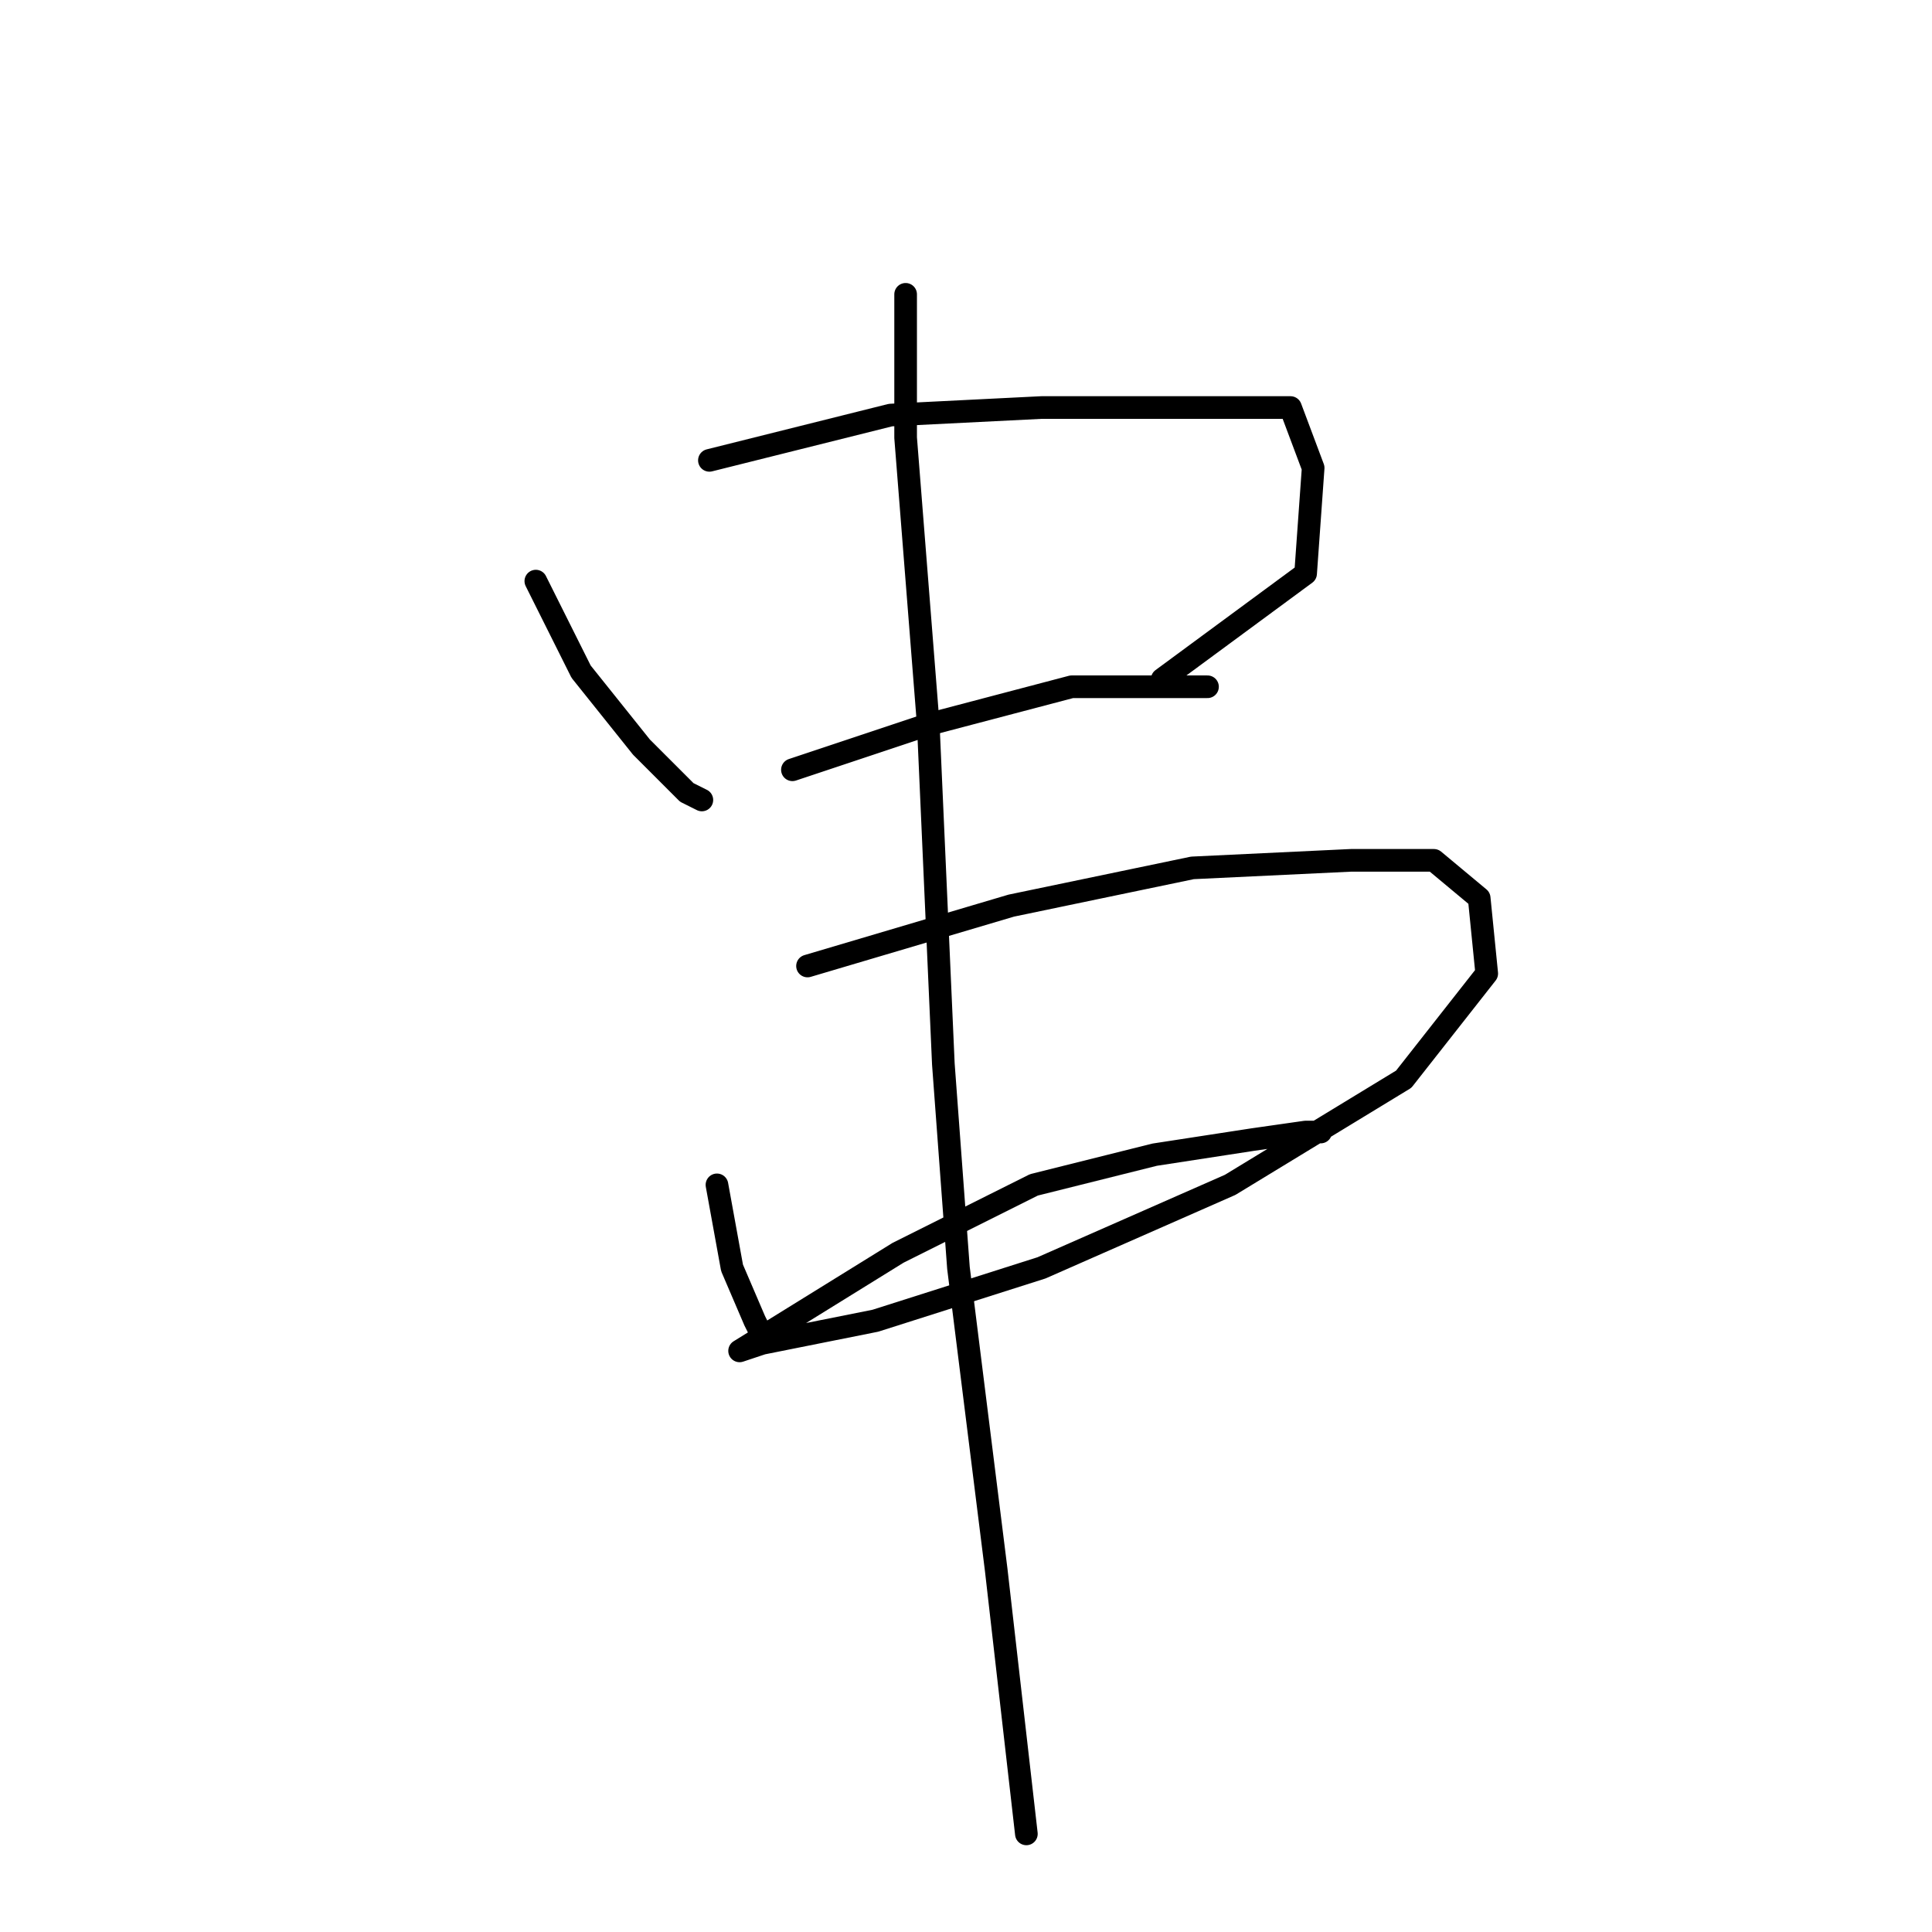 <?xml version="1.0" standalone="no"?>
    <svg width="256" height="256" xmlns="http://www.w3.org/2000/svg" version="1.1">
    <polyline stroke="black" stroke-width="3" stroke-linecap="round" fill="transparent" stroke-linejoin="round" points="71 77 77 89 85 99 91 105 93 106 93 106 " />
        <polyline stroke="black" stroke-width="3" stroke-linecap="round" fill="transparent" stroke-linejoin="round" points="94 61 118 55 138 54 159 54 171 54 174 62 173 76 154 90 154 90 " />
        <polyline stroke="black" stroke-width="3" stroke-linecap="round" fill="transparent" stroke-linejoin="round" points="105 102 123 96 142 91 155 91 160 91 160 91 " />
        <polyline stroke="black" stroke-width="3" stroke-linecap="round" fill="transparent" stroke-linejoin="round" points="95 157 97 168 100 175 101 177 101 177 " />
        <polyline stroke="black" stroke-width="3" stroke-linecap="round" fill="transparent" stroke-linejoin="round" points="107 128 134 120 158 115 179 114 190 114 196 119 197 129 186 143 163 157 138 168 116 175 101 178 98 179 119 166 137 157 153 153 166 151 173 150 175 150 175 150 " />
        <polyline stroke="black" stroke-width="3" stroke-linecap="round" fill="transparent" stroke-linejoin="round" points="120 39 120 58 123 96 125 141 127 168 132 208 136 243 136 243 " />
        </svg>